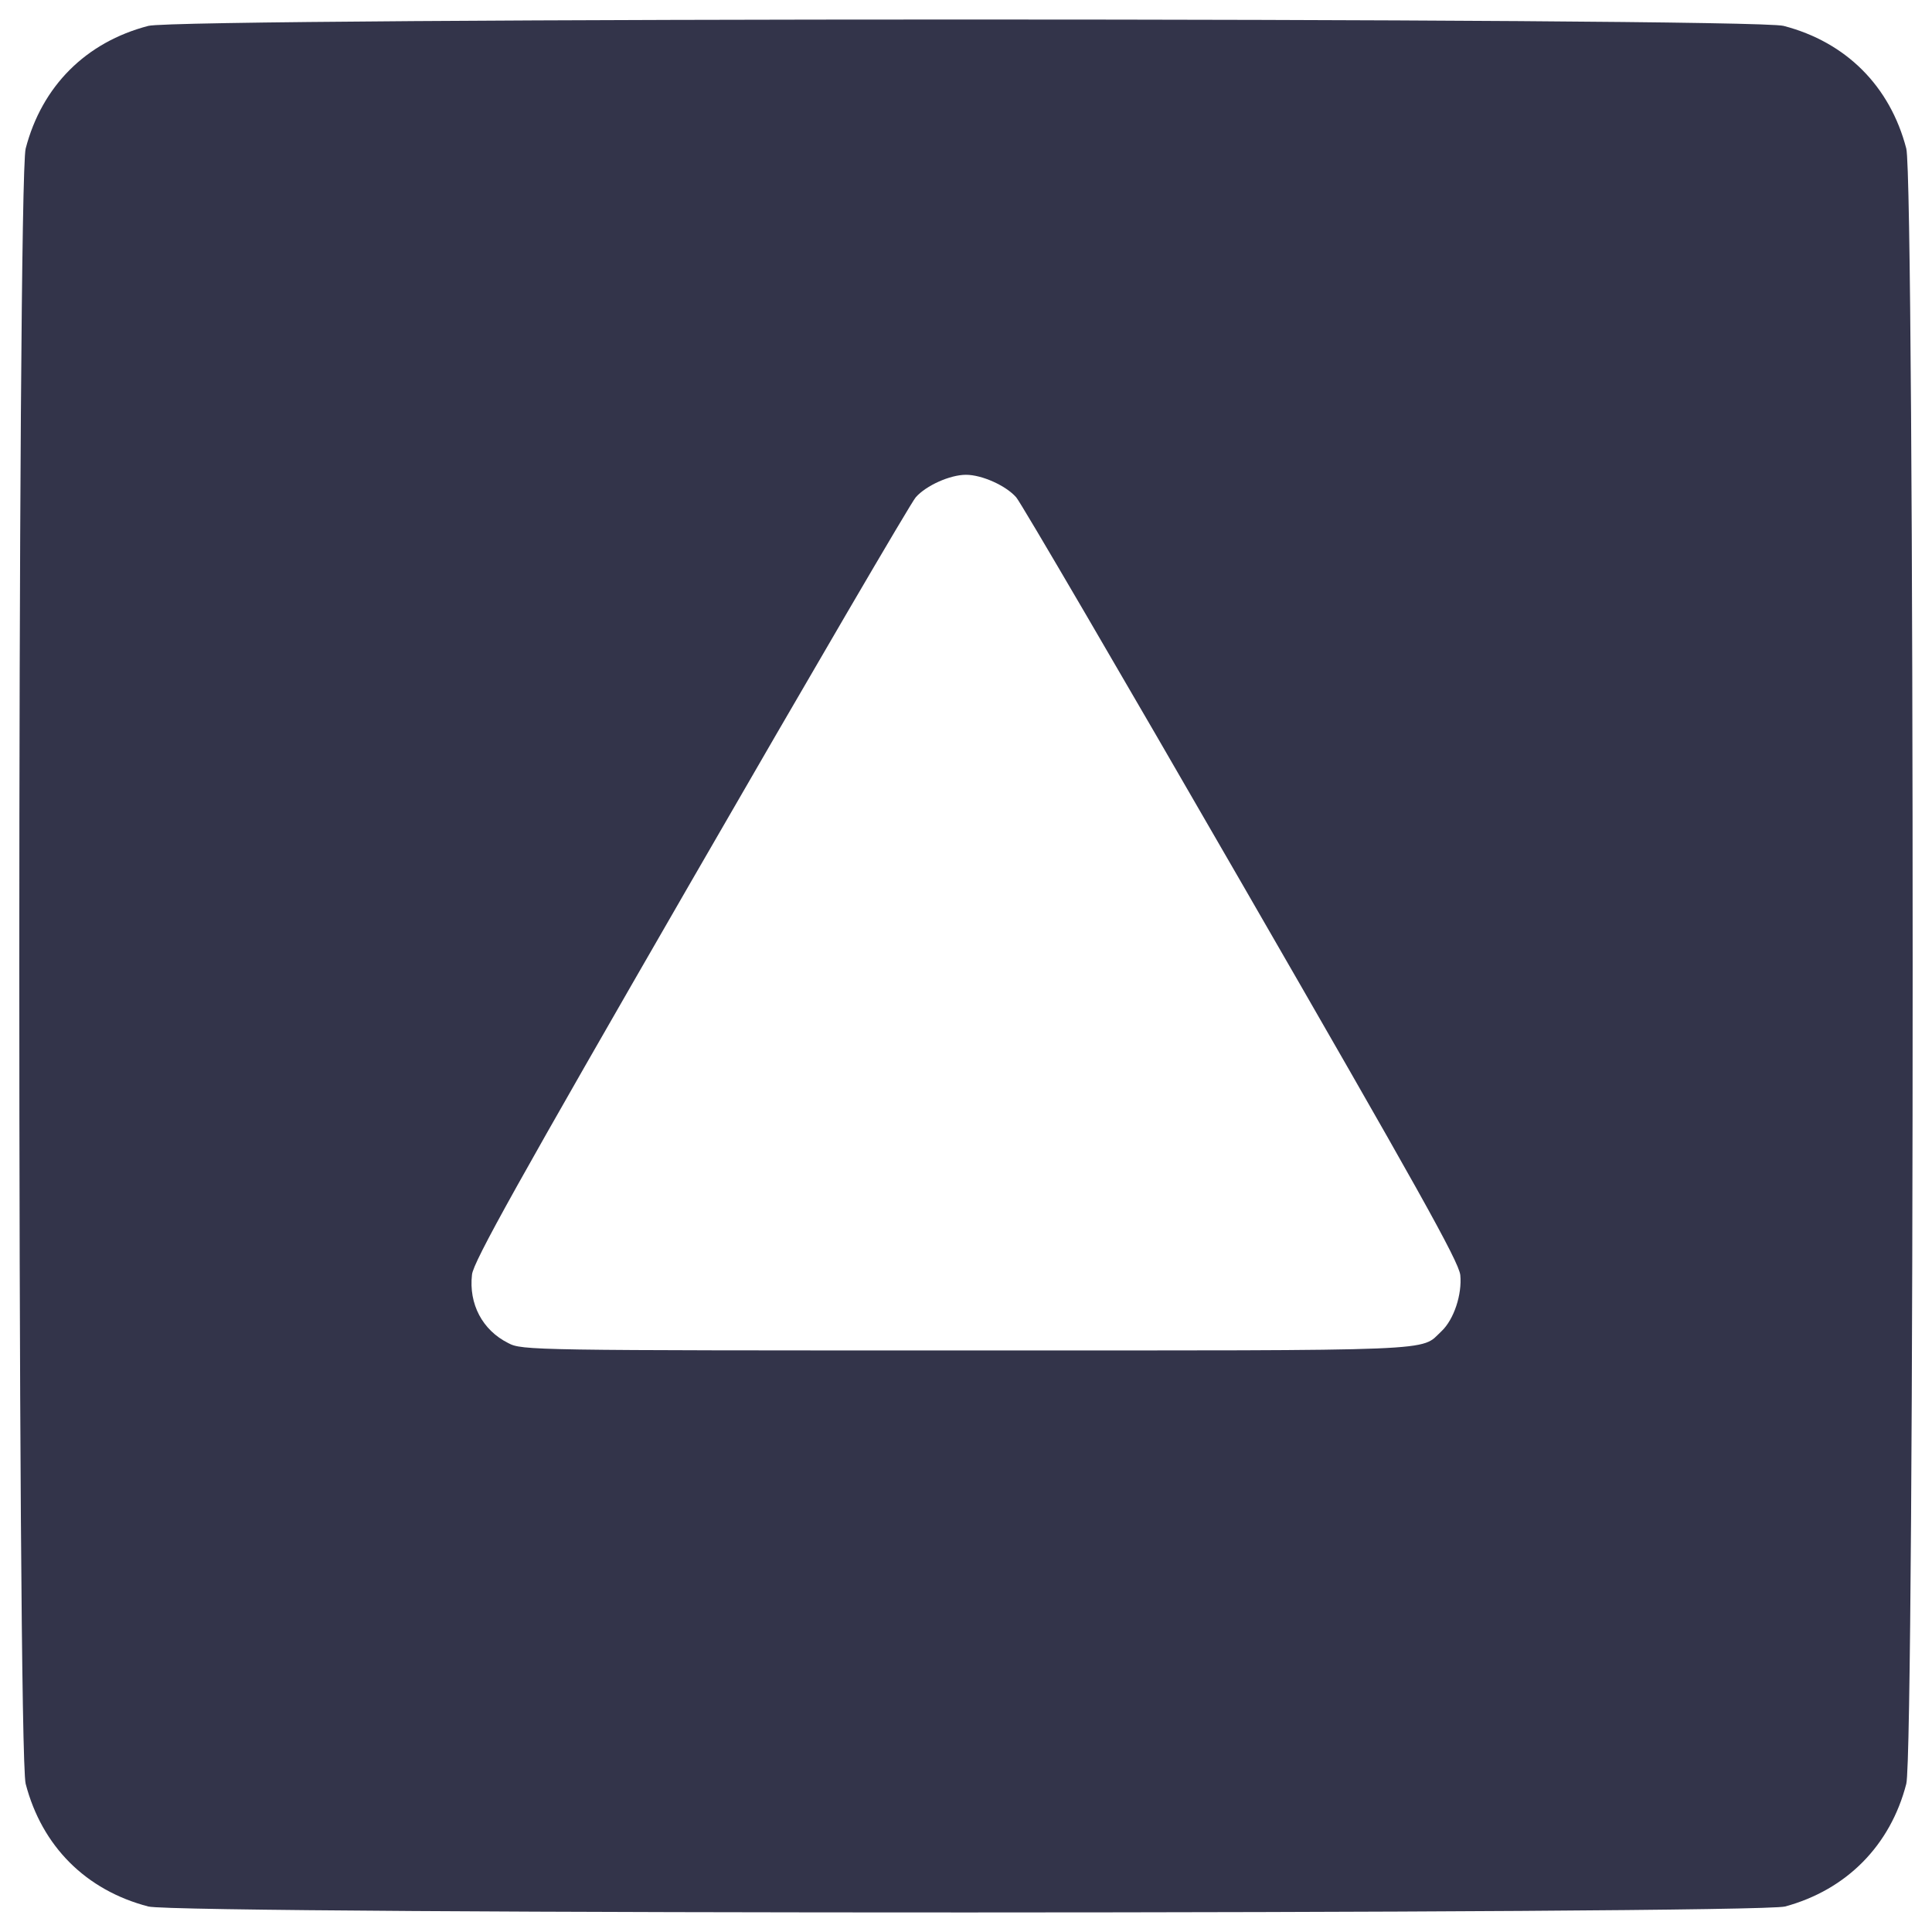<?xml version="1.0" encoding="utf-8"?>
<!-- Generator: Adobe Illustrator 21.0.0, SVG Export Plug-In . SVG Version: 6.00 Build 0)  -->
<svg version="1.1" id="图层_1" xmlns="http://www.w3.org/2000/svg" xmlns:xlink="http://www.w3.org/1999/xlink" x="0px" y="0px"
	 viewBox="0 0 1000 1000" style="enable-background:new 0 0 1000 1000;" xml:space="preserve">
<style type="text/css">
	.st0{fill:#33344A;}
</style>
<g>
	<g transform="translate(0,512) scale(0.1,-0.1)">
		<path class="st0" d="M9239.6-4748c317.5,86.1,545,315.5,627.3,634.9c44,166.4,44,8297.8,0,8464.2
			c-84.1,323.2-311.7,550.8-634.9,634.9c-166.4,44-8297.8,44-8464.2,0c-323.2-84.2-550.8-311.7-634.9-634.9
			c-44-166.4-44-8297.8,0-8464.2c84.2-323.2,311.7-550.8,634.9-634.9C928.3-4790.1,9084.6-4788.2,9239.6-4748z M2630.4-1831.6
			c-133.9,66.9-204.6,202.7-187.4,353.8c5.7,65,242.9,489.6,1132.1,2031C4192.8,1624.1,4716.8,2521,4739.7,2545.8
			c53.5,61.2,177.8,116.7,260.1,116.7c82.2,0,206.5-55.5,260.1-116.7c22.9-24.8,546.9-921.7,1164.6-1992.7
			c910.3-1577.7,1126.4-1962.1,1134-2032.9c9.6-99.4-32.5-229.5-97.5-290.7c-112.8-105.2,36.3-99.4-2457.4-99.4
			C2752.8-1869.8,2701.1-1869.8,2630.4-1831.6z"/>
	</g>
</g>
</svg>
